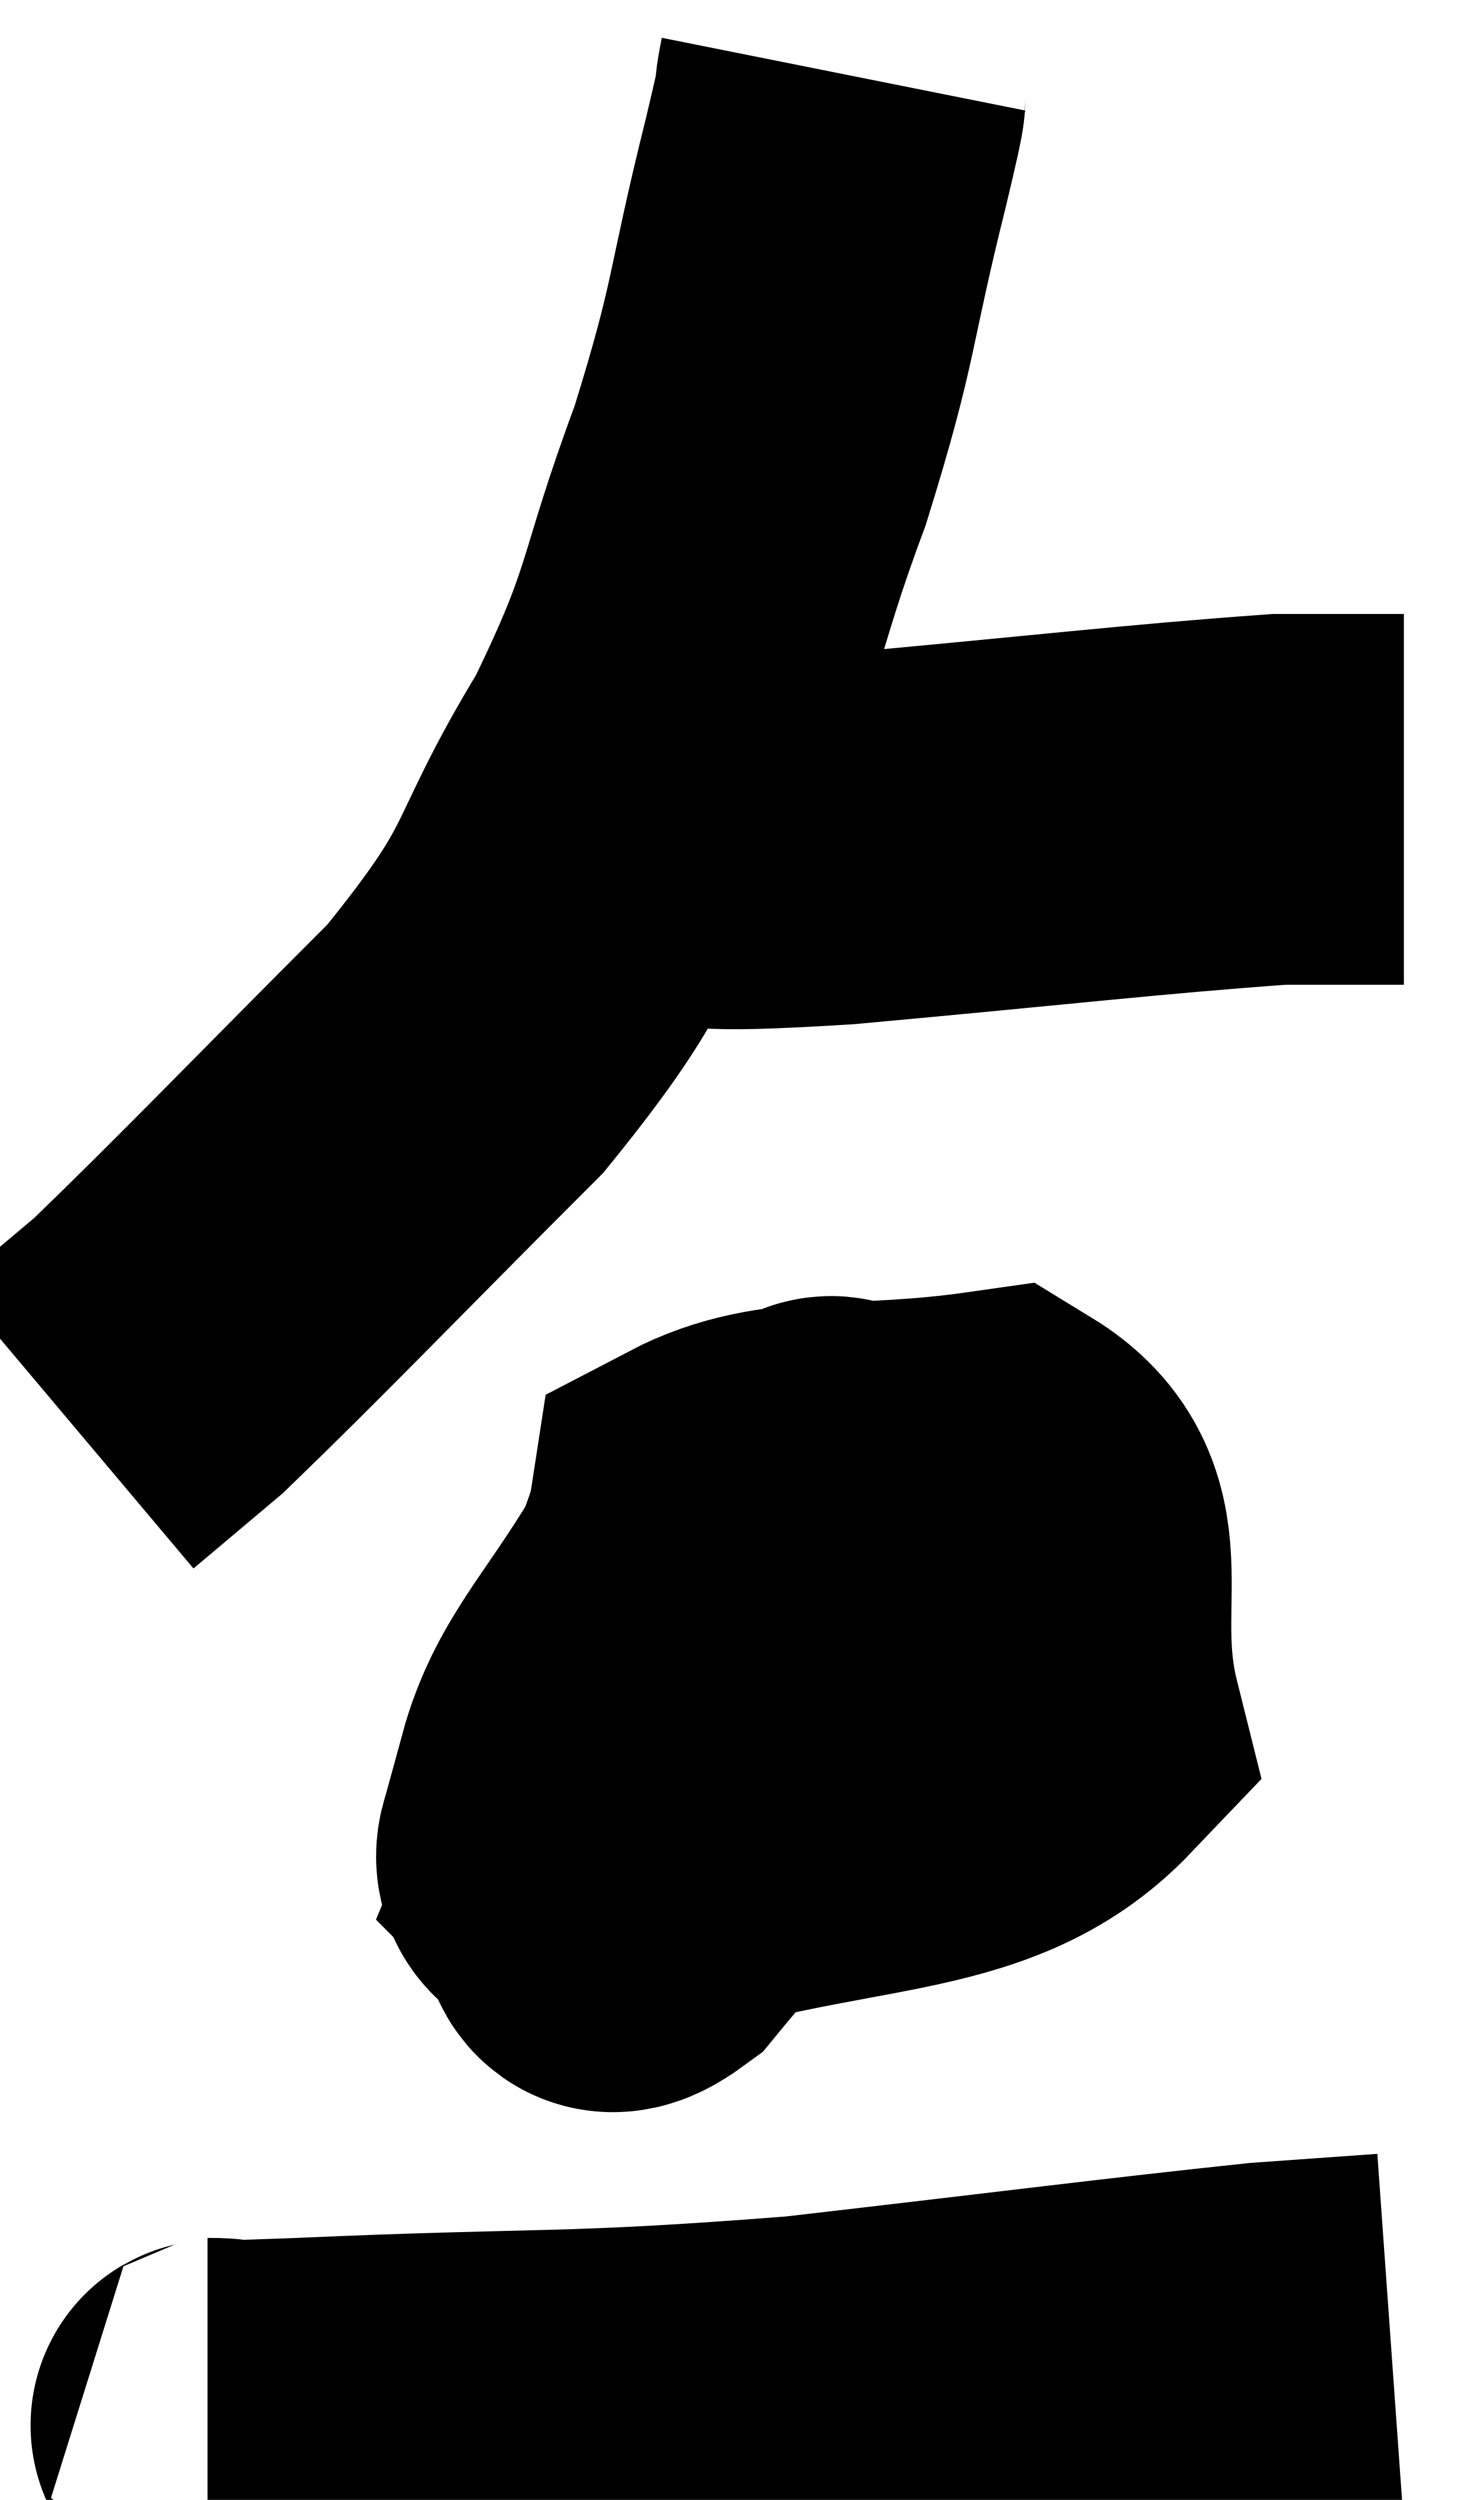 <svg xmlns="http://www.w3.org/2000/svg" viewBox="7.94 3.8 19.94 33.713" width="19.94" height="33.713"><path d="M 19.32 4.8 C 19.2 5.4, 19.395 4.68, 19.08 6 C 18.57 8.04, 18.69 8.055, 18.06 10.08 C 17.31 12.09, 17.52 12.135, 16.56 14.1 C 15.39 16.02, 15.84 15.945, 14.22 17.94 C 12.15 20.01, 11.4 20.805, 10.08 22.08 C 9.51 22.56, 9.225 22.8, 8.94 23.04 L 8.94 23.04" fill="none" stroke="black" stroke-width="5"></path><path d="M 15.54 14.82 C 15.96 14.97, 15.45 15.045, 16.38 15.12 C 17.82 15.12, 17.055 15.255, 19.26 15.12 C 22.23 14.85, 23.325 14.715, 25.2 14.58 C 25.98 14.58, 26.34 14.58, 26.76 14.58 L 26.88 14.58" fill="none" stroke="black" stroke-width="5"></path><path d="M 17.4 25.02 C 16.59 26.43, 16.05 26.85, 15.78 27.84 C 16.05 28.41, 14.715 29.175, 16.32 28.98 C 19.26 28.02, 20.94 28.38, 22.2 27.06 C 21.78 25.38, 22.515 24.405, 21.36 23.7 C 19.47 23.97, 18.585 23.715, 17.58 24.24 C 17.46 25.02, 17.175 25.08, 17.34 25.8 C 17.79 26.46, 17.775 27.3, 18.24 27.12 C 18.72 26.1, 19.065 25.83, 19.2 25.08 C 18.99 24.6, 19.59 23.115, 18.78 24.12 C 17.37 26.61, 16.53 27.72, 15.96 29.1 C 16.23 29.37, 15.885 30.09, 16.5 29.64 C 17.46 28.47, 17.94 28.11, 18.42 27.3 C 18.42 26.85, 18.435 26.385, 18.42 26.4 C 18.39 26.88, 18.24 26.925, 18.36 27.36 C 18.63 27.75, 18.3 28.74, 18.9 28.14 L 20.76 24.96" fill="none" stroke="black" stroke-width="5"></path><path d="M 10.74 36.48 C 11.37 36.48, 9.99 36.555, 12 36.48 C 15.39 36.33, 15.525 36.435, 18.78 36.18 C 21.9 35.82, 23.04 35.67, 25.02 35.46 L 26.7 35.34" fill="none" stroke="black" stroke-width="5"></path></svg>